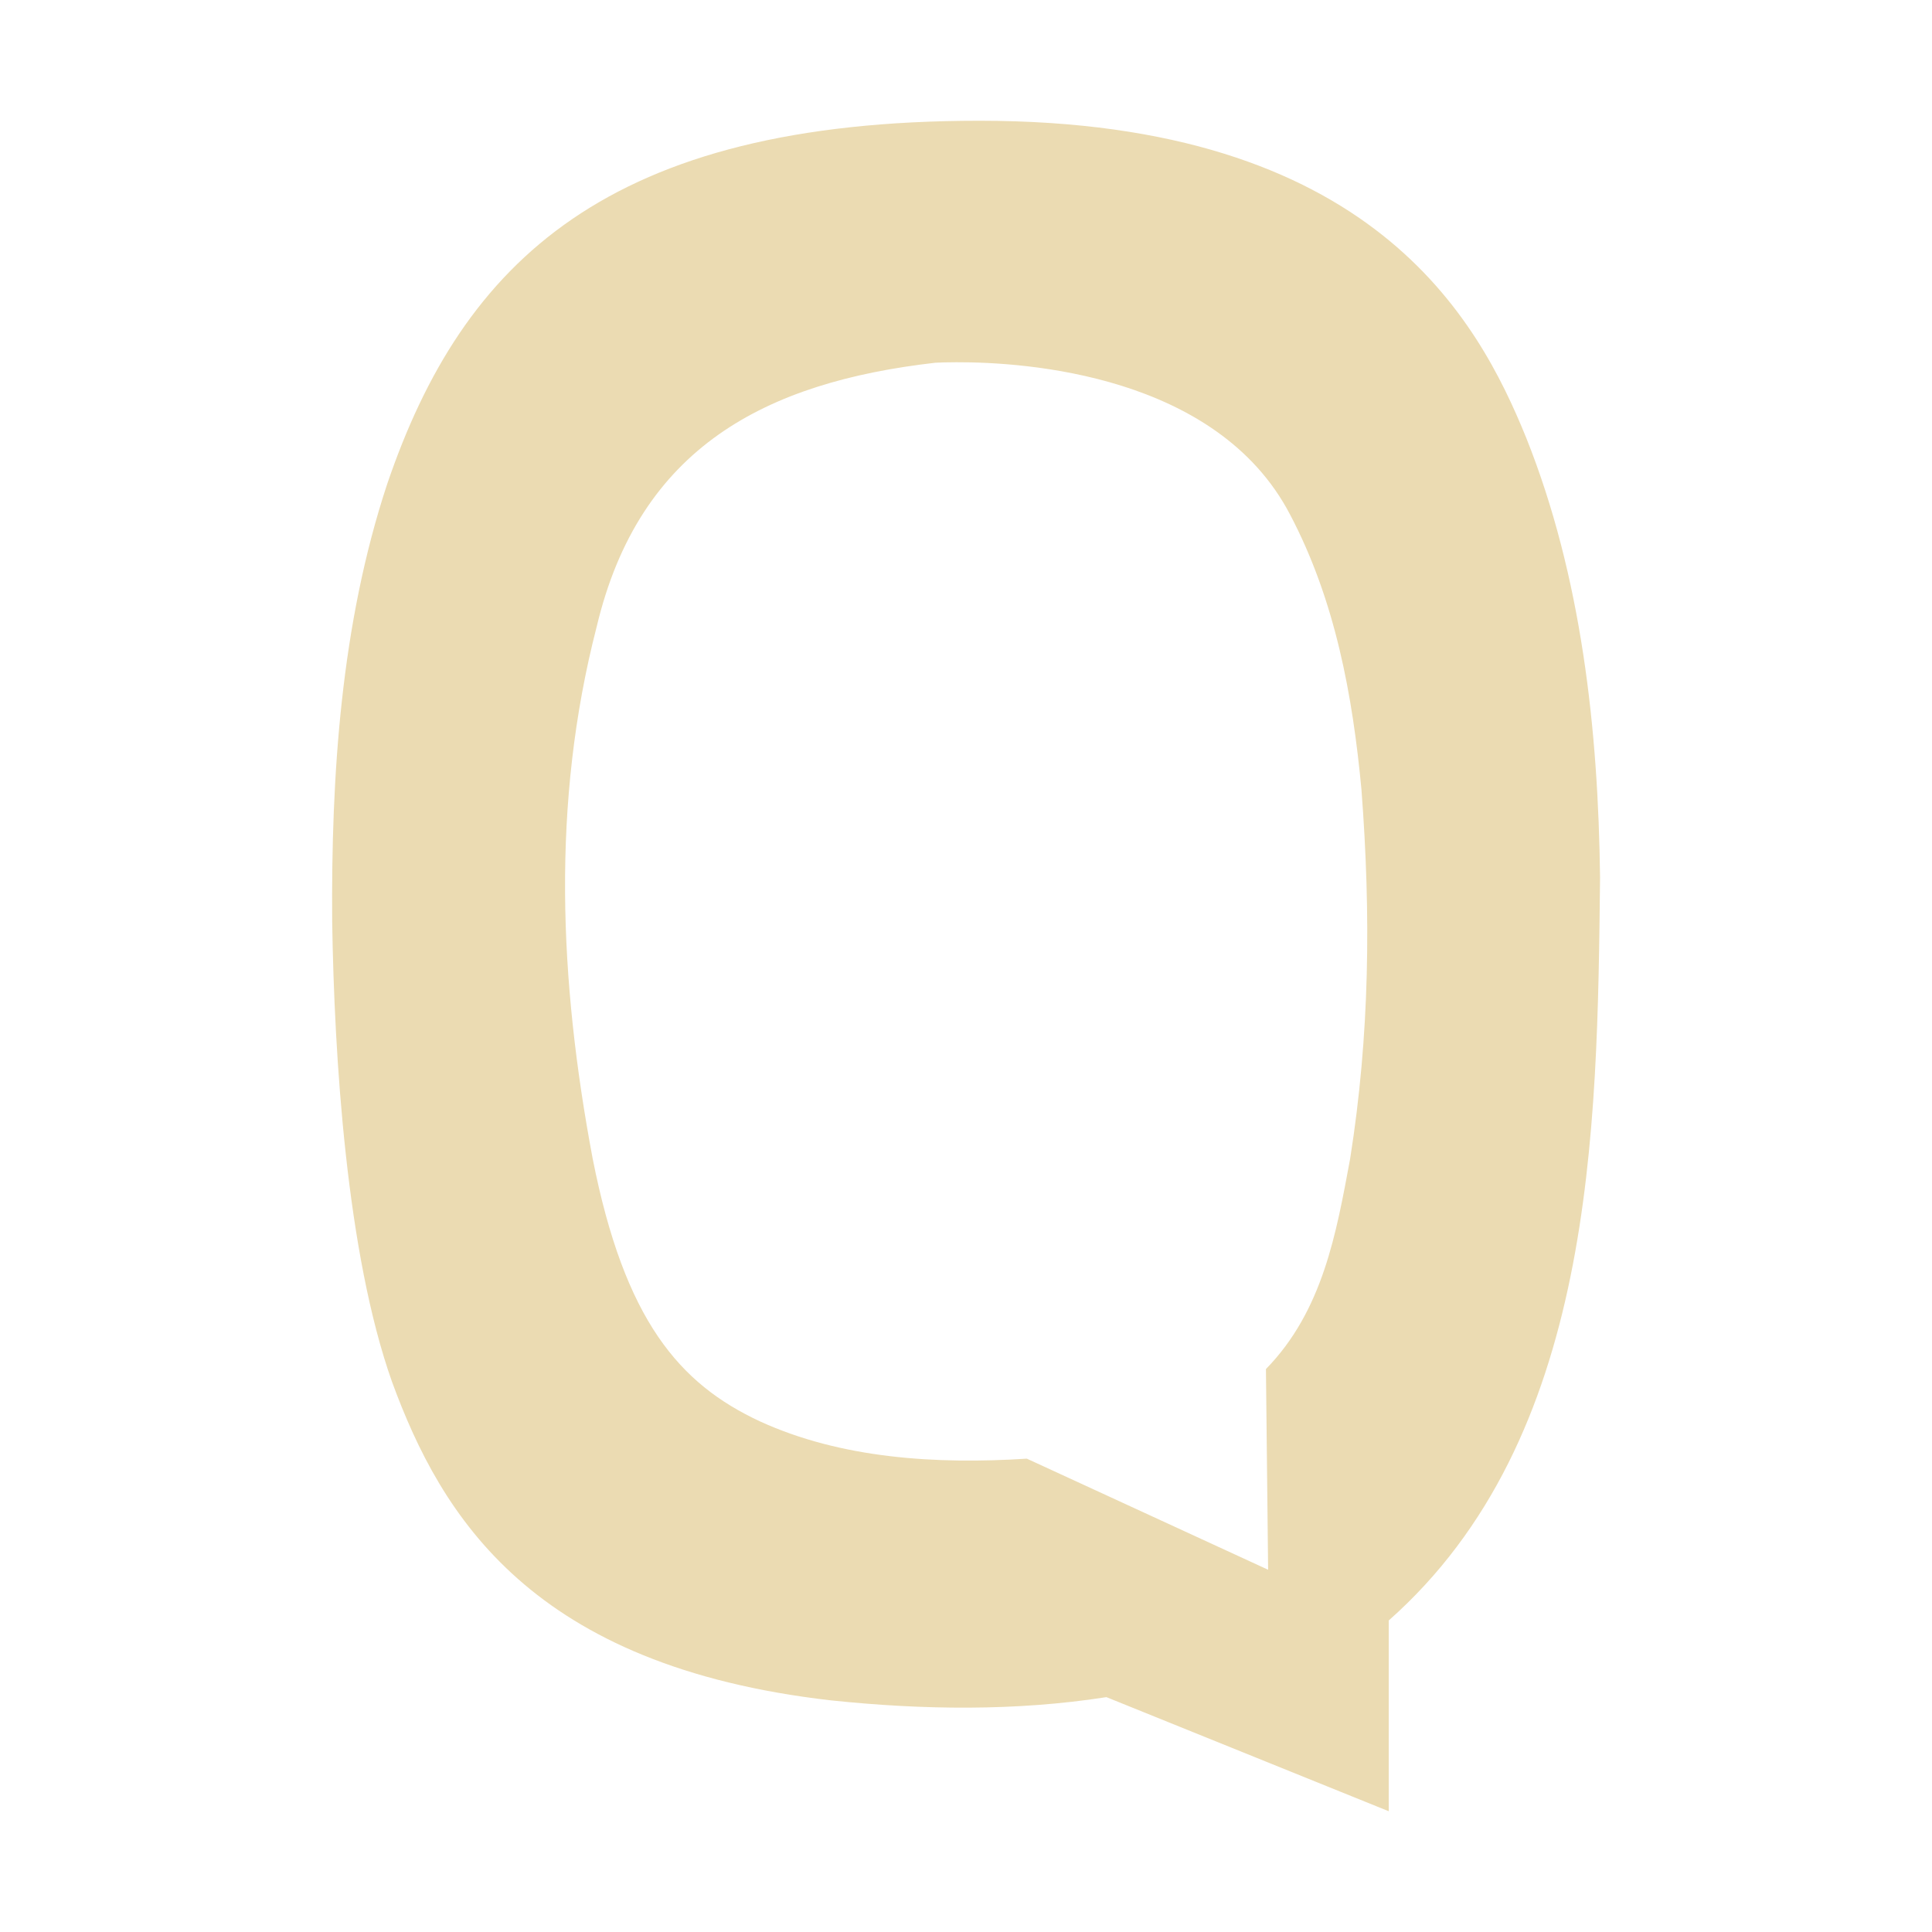 <svg width="16" height="16" version="1.1" xmlns="http://www.w3.org/2000/svg">
  <defs>
    <style id="current-color-scheme" type="text/css">.ColorScheme-Text { color:#ebdbb2; } .ColorScheme-Highlight { color:#458588; } .ColorScheme-NeutralText { color:#fe8019; } .ColorScheme-PositiveText { color:#689d6a; } .ColorScheme-NegativeText { color:#fb4934; }</style>
  </defs>
  <path class="ColorScheme-Text" d="m8.112 1c-3.075-4.22e-4 -4.278 1.164-4.906 3.01-0.383 1.159-0.464 2.414-0.455 3.621 0.017 1.117 0.118 2.75 0.496 3.814 0.409 1.115 1.157 2.354 3.637 2.637 0.756 0.079 1.527 0.09 2.279-0.027l2.338 0.945v-1.58c1.702-1.507 1.727-4.032 1.75-6.152-0.015-1.222-0.152-2.492-0.611-3.641-0.4-0.985-1.277-2.627-4.527-2.627zm-0.191 2c0.57-0.002 2.157 0.102 2.762 1.26 0.376 0.713 0.519 1.502 0.592 2.279 0.079 1.035 0.069 2.03-0.094 3.059-0.114 0.612-0.225 1.257-0.697 1.74l0.018 1.662-1.998-0.92c-0.748 0.048-1.538 6.6e-5 -2.213-0.31-0.664-0.31-1.118-0.833-1.383-2.176-0.276-1.469-0.344-2.942 0.033-4.402 0.353-1.489 1.401-2.027 2.805-2.188 0.034-0.002 0.094-0.004 0.176-0.004z" fill="currentColor"/>
</svg>
